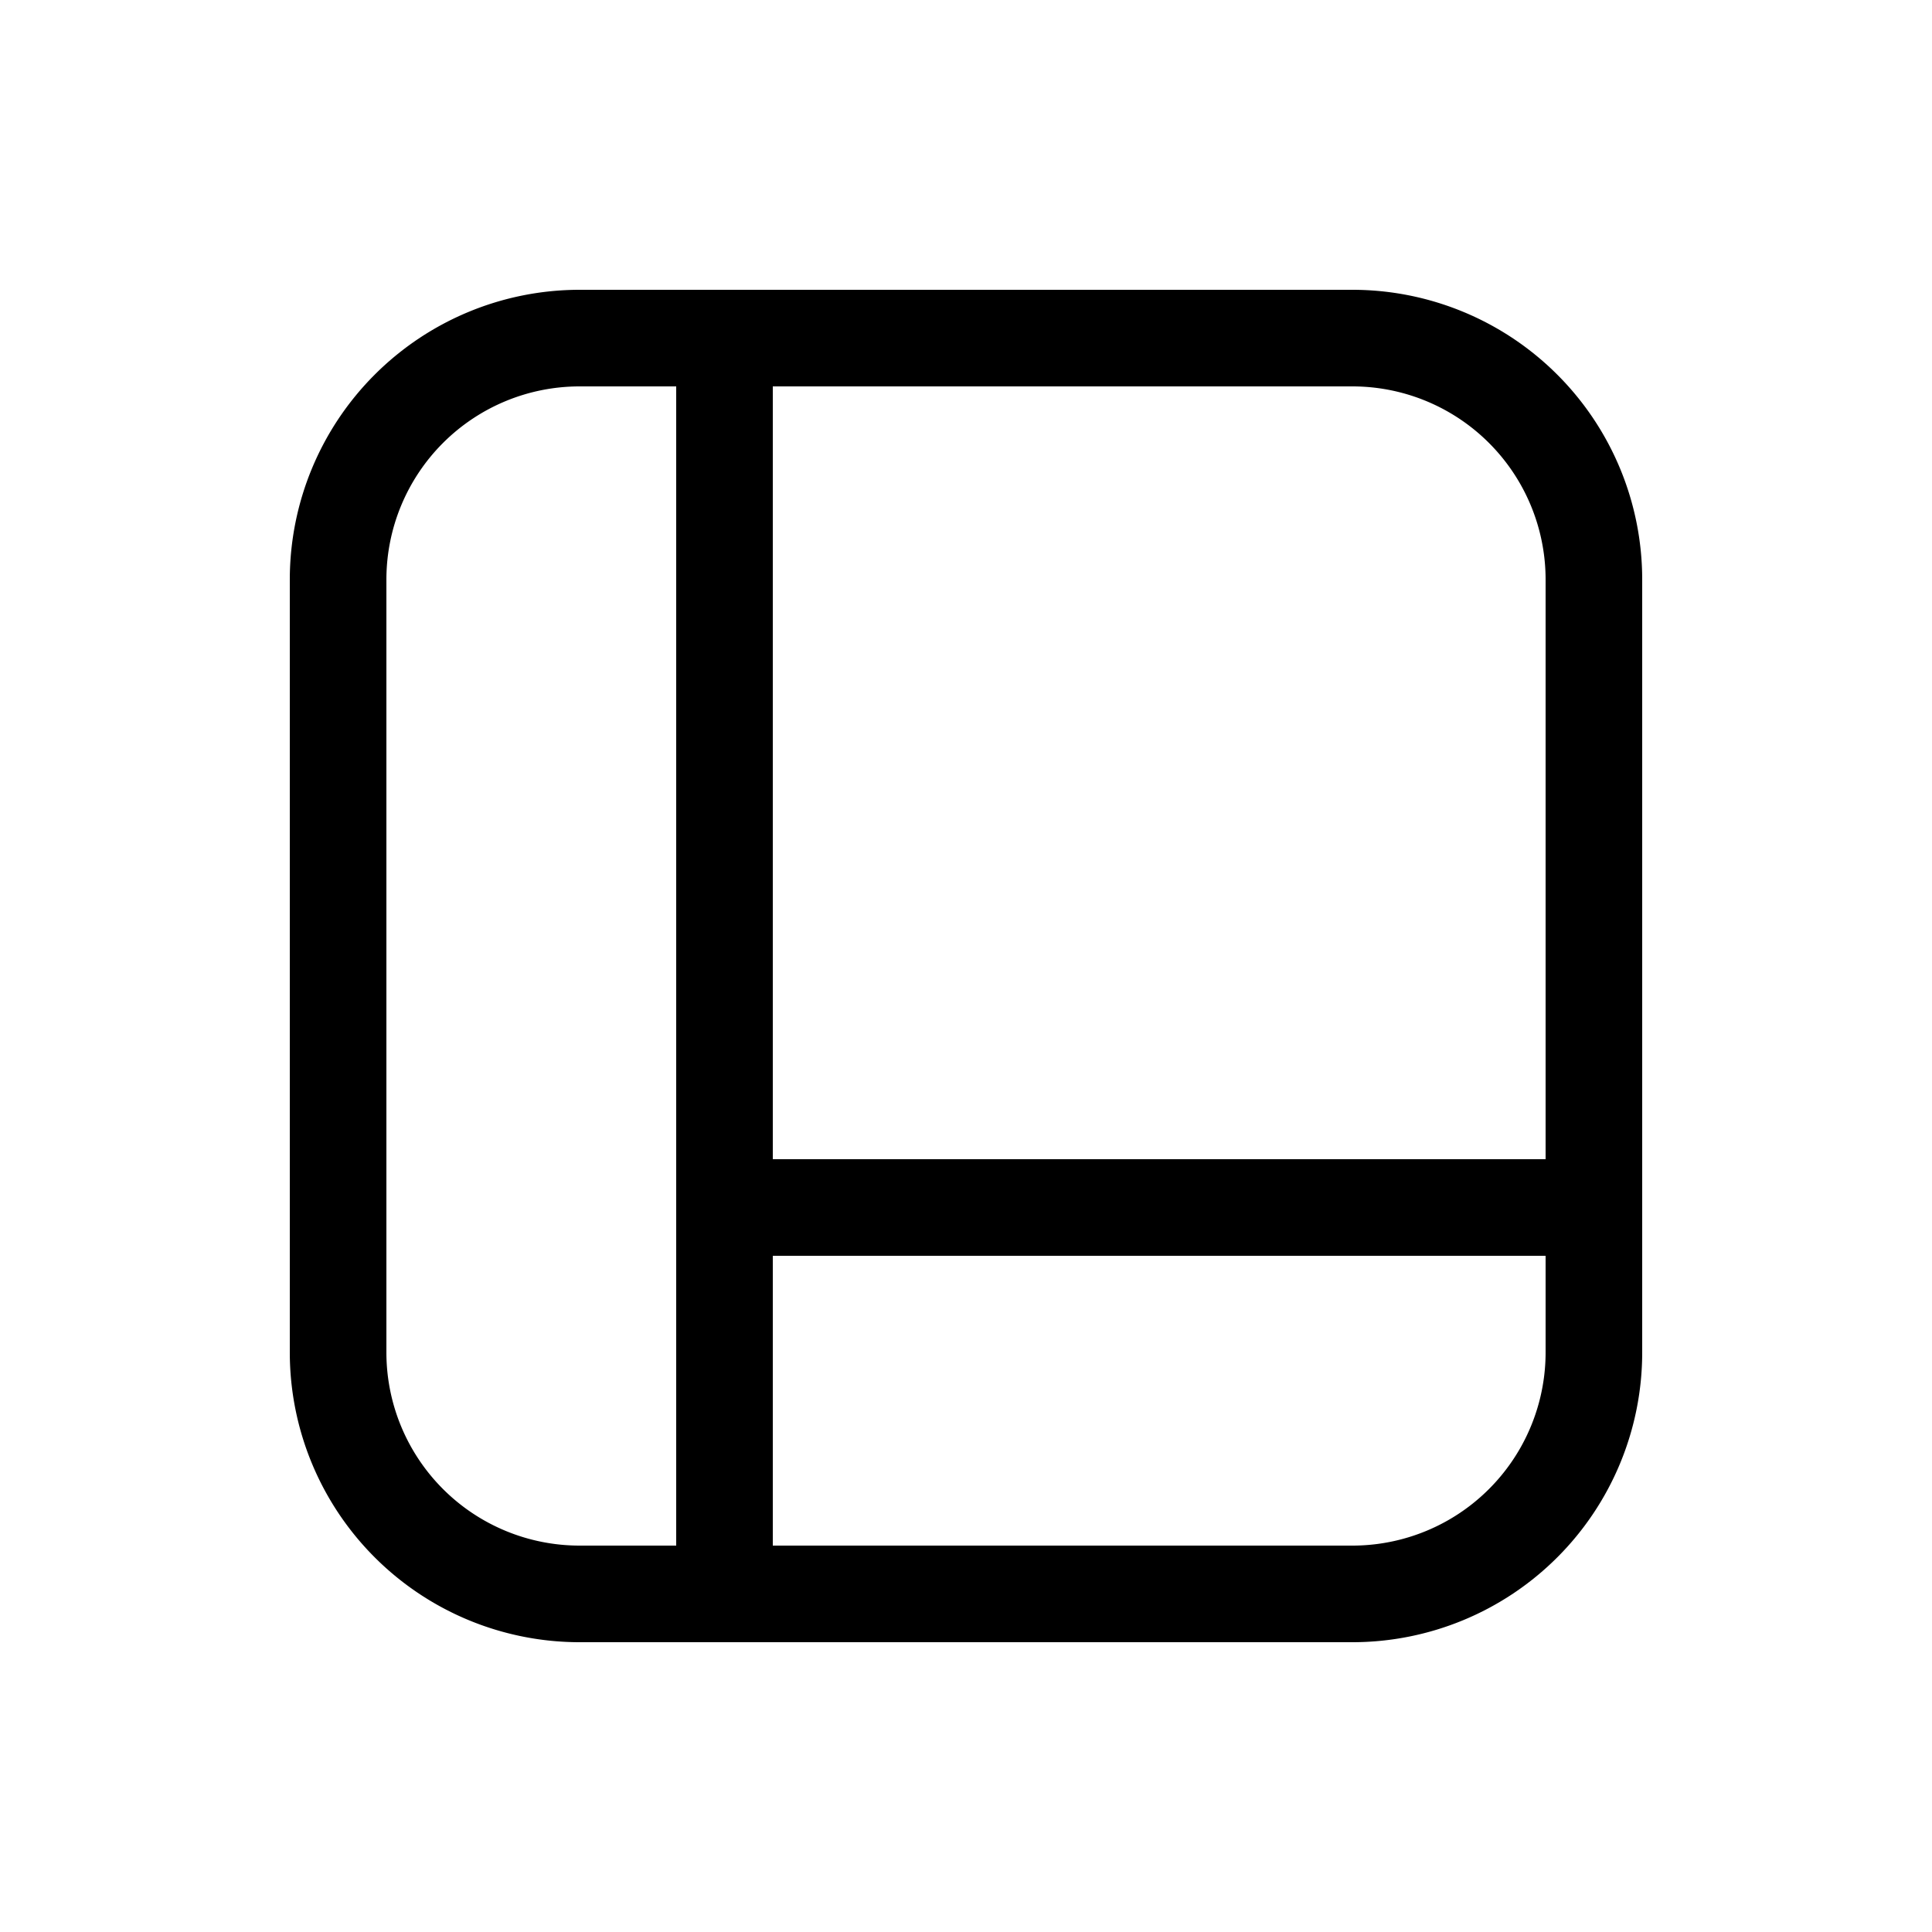 <svg xmlns="http://www.w3.org/2000/svg" xmlns:xlink="http://www.w3.org/1999/xlink" viewBox="0 0 20 20">
  <g fill="none"><path d="M6 3a3 3 0 0 0-3 3v8a3 3 0 0 0 3 3h8a3 3 0 0 0 3-3V6a3 3 0 0 0-3-3H6zm1 1v12H6a2 2 0 0 1-2-2V6a2 2 0 0 1 2-2h1zm1 12v-3h8v1a2 2 0 0 1-2 2H8zm8-4H8V4h6a2 2 0 0 1 2 2v6z" fill="currentColor" /></g>
</svg>
